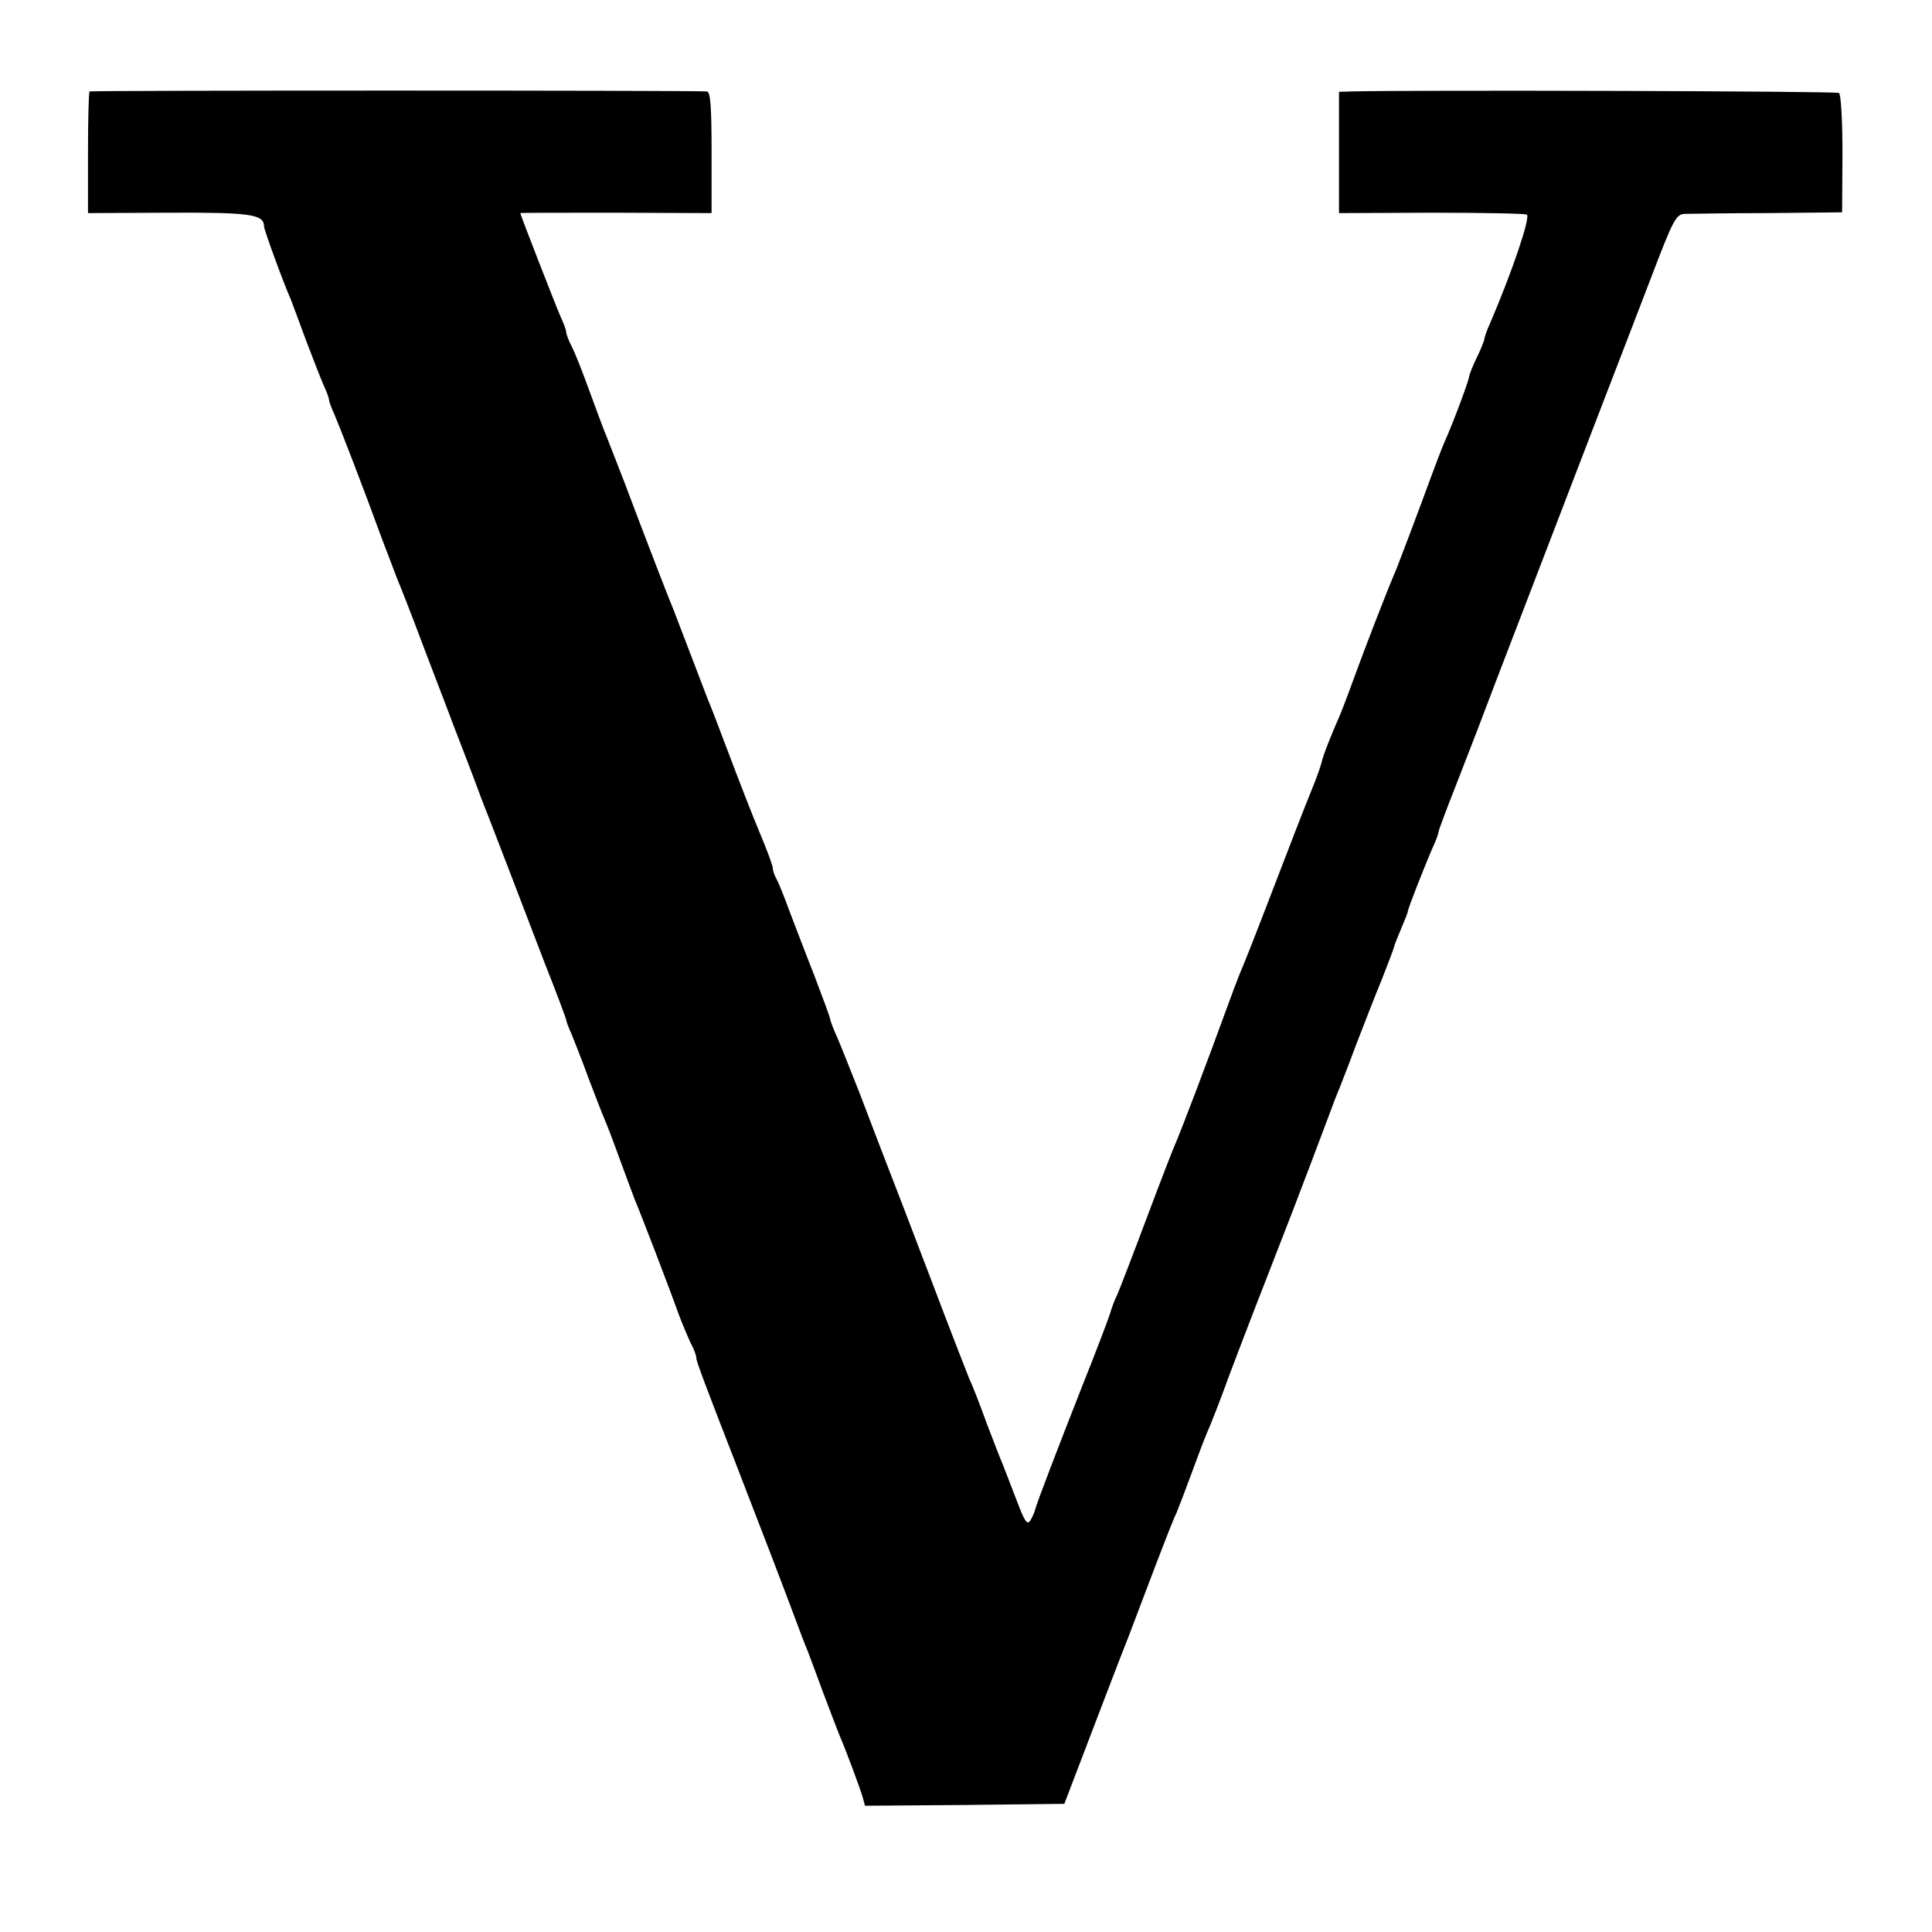 <svg xmlns="http://www.w3.org/2000/svg" width="673.333" height="673.333" preserveAspectRatio="xMidYMid meet" version="1.0" viewBox="0 0 505 505"><g fill="#000" stroke="none"><path d="M234 4811 c-2 -2 -4 -75 -4 -161 l0 -157 211 1 c211 1 249 -4 249 -35 0 -9 48 -141 71 -194 4 -11 22 -58 39 -105 18 -47 38 -99 46 -117 8 -17 14 -34 14 -38 0 -4 6 -21 14 -38 15 -35 75 -190 125 -327 18 -47 36 -94 40 -105 5 -11 35 -87 66 -170 31 -82 68 -177 80 -210 13 -33 35 -91 50 -130 14 -38 32 -86 40 -105 7 -19 32 -82 54 -140 22 -58 65 -169 95 -248 31 -78 56 -145 56 -148 0 -3 6 -20 14 -37 7 -18 28 -70 45 -117 18 -47 36 -94 41 -105 5 -11 23 -58 40 -105 17 -47 35 -94 39 -105 15 -35 93 -238 113 -295 11 -30 27 -67 34 -82 8 -14 14 -31 14 -37 0 -9 21 -65 105 -281 78 -202 111 -287 157 -410 11 -30 24 -64 29 -75 4 -11 22 -58 39 -105 18 -47 37 -98 44 -115 18 -42 53 -136 61 -163 l6 -22 261 2 260 3 65 170 c36 94 82 215 104 270 21 55 54 143 74 195 20 52 42 109 50 125 7 17 25 64 40 105 15 41 33 89 40 105 8 17 35 86 60 155 42 111 76 199 161 417 31 81 70 183 96 253 11 30 24 64 29 75 4 11 25 63 44 115 20 52 50 129 67 170 16 41 31 80 32 85 1 6 10 27 19 49 9 21 17 41 17 44 0 7 47 126 66 169 8 17 14 34 14 38 0 4 20 57 44 118 51 132 54 138 76 197 26 69 154 401 284 740 65 168 133 346 152 395 58 152 65 165 88 166 12 0 109 2 216 2 l195 2 1 153 c0 88 -4 156 -9 159 -8 5 -1119 8 -1274 4 l-33 -1 0 -159 0 -158 241 1 c132 0 245 -2 250 -5 10 -6 -38 -149 -97 -286 -8 -17 -14 -35 -14 -40 -1 -4 -9 -26 -20 -48 -11 -22 -19 -44 -20 -49 0 -10 -42 -122 -64 -171 -7 -16 -22 -55 -33 -85 -37 -101 -84 -225 -92 -245 -26 -60 -84 -211 -111 -285 -17 -47 -35 -94 -40 -105 -17 -38 -42 -100 -45 -116 -2 -9 -12 -38 -23 -65 -11 -27 -32 -80 -47 -119 -71 -185 -124 -322 -136 -350 -5 -11 -20 -49 -33 -85 -66 -181 -132 -354 -146 -385 -5 -11 -39 -99 -75 -195 -36 -96 -70 -184 -75 -195 -6 -11 -14 -33 -19 -50 -5 -16 -37 -100 -71 -185 -67 -170 -120 -309 -124 -325 -1 -5 -6 -18 -12 -28 -9 -15 -15 -6 -38 55 -15 40 -32 82 -36 93 -5 11 -23 58 -41 105 -17 47 -37 99 -45 115 -7 17 -54 138 -104 270 -50 132 -103 269 -117 305 -14 36 -43 112 -65 170 -23 58 -49 124 -59 147 -11 24 -19 46 -19 49 0 4 -19 55 -41 113 -23 58 -52 135 -66 171 -13 36 -28 73 -33 82 -6 10 -10 23 -10 29 0 6 -15 47 -34 92 -19 45 -55 138 -81 207 -26 69 -51 134 -56 145 -4 11 -24 63 -44 115 -20 52 -40 104 -44 115 -10 23 -70 178 -131 340 -24 61 -46 119 -51 130 -4 11 -22 58 -39 105 -17 47 -37 98 -45 113 -8 16 -15 33 -15 39 0 5 -7 24 -15 41 -12 27 -105 266 -105 270 0 1 112 1 250 1 l250 -1 0 158 c0 120 -3 159 -12 160 -51 3 -1611 3 -1614 0z" transform="translate(0,505) scale(0.1,-0.1)"/></g></svg>